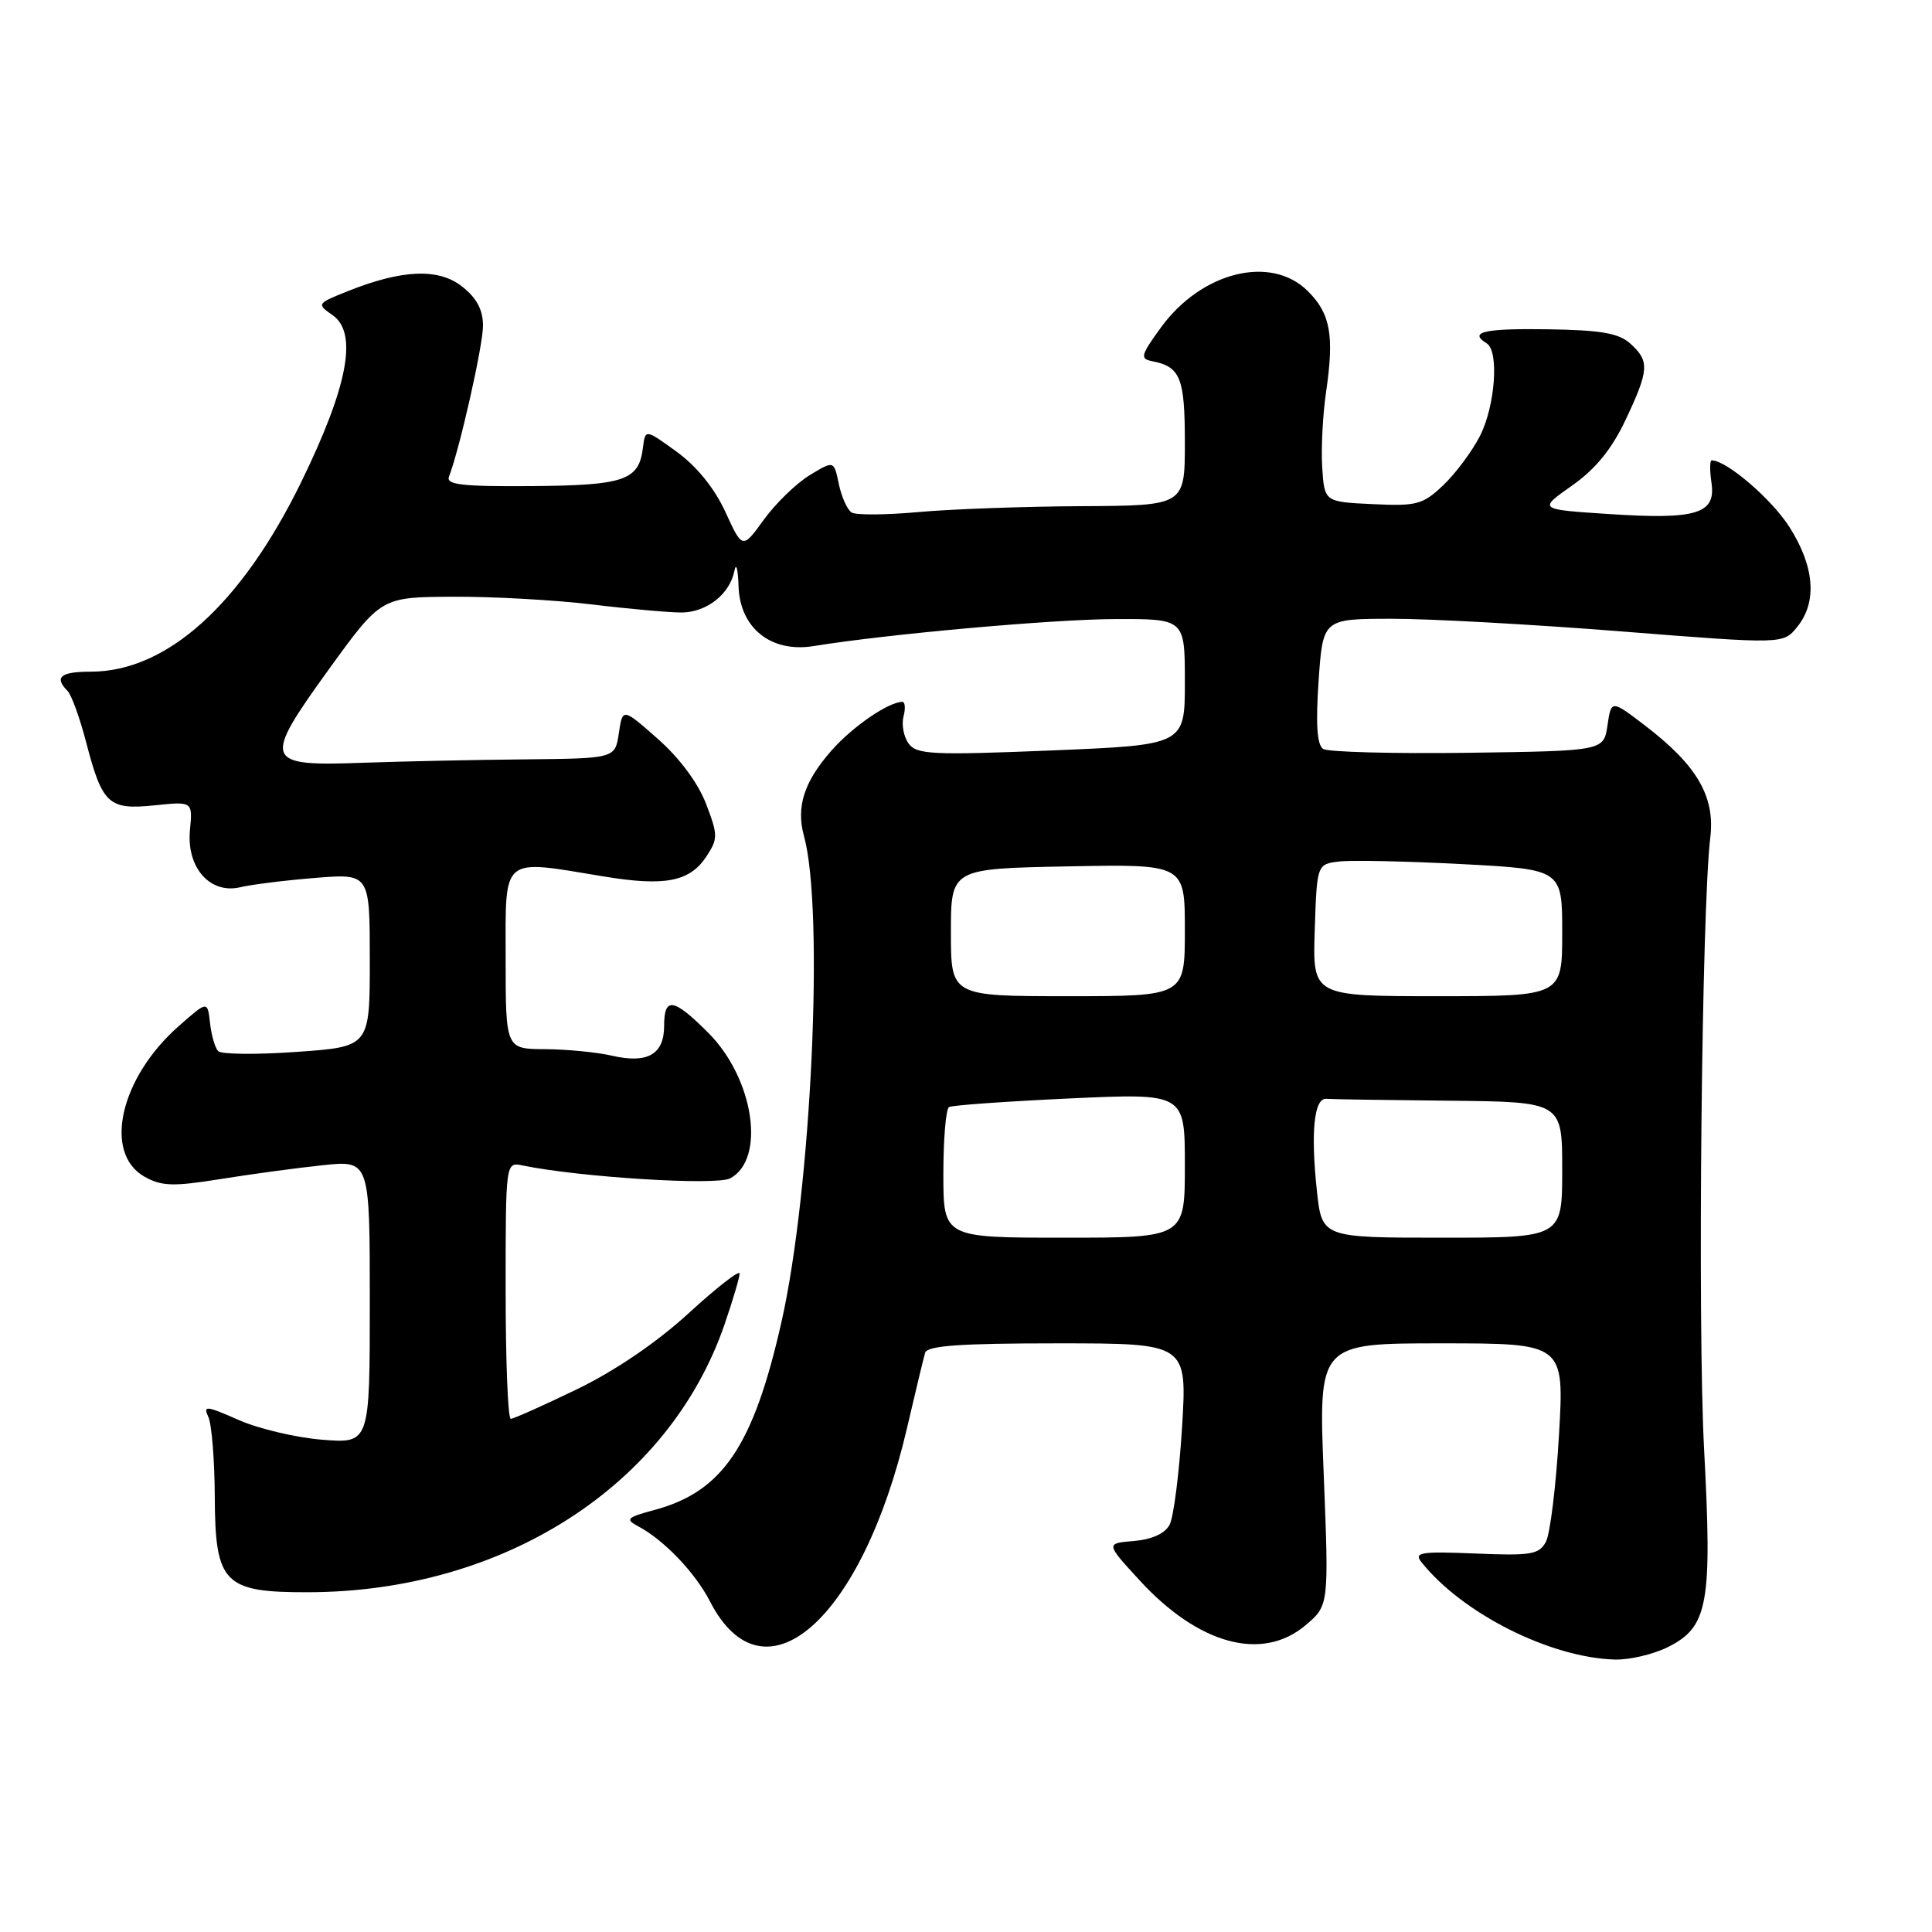<?xml version="1.0" encoding="UTF-8" standalone="no"?>
<!DOCTYPE svg PUBLIC "-//W3C//DTD SVG 1.1//EN" "http://www.w3.org/Graphics/SVG/1.1/DTD/svg11.dtd" >
<svg xmlns="http://www.w3.org/2000/svg" xmlns:xlink="http://www.w3.org/1999/xlink" version="1.1" viewBox="0 0 256 256">
 <g >
 <path fill="currentColor"
d=" M 221.00 218.25 C 226.34 215.58 226.89 212.57 225.80 192.00 C 224.92 175.29 225.48 120.47 226.62 111.00 C 227.28 105.55 224.88 101.42 217.99 96.15 C 213.50 92.72 213.50 92.72 213.00 96.11 C 212.50 99.50 212.50 99.50 194.50 99.75 C 184.60 99.88 175.97 99.65 175.33 99.24 C 174.51 98.71 174.33 95.99 174.72 90.24 C 175.29 82.00 175.29 82.00 184.39 81.99 C 189.40 81.98 203.13 82.74 214.89 83.67 C 236.29 85.36 236.29 85.36 238.14 83.07 C 240.81 79.78 240.45 75.10 237.12 69.85 C 234.77 66.14 228.78 61.00 226.81 61.00 C 226.55 61.00 226.54 62.34 226.78 63.98 C 227.39 68.09 224.80 68.88 213.16 68.11 C 203.82 67.50 203.82 67.50 208.28 64.36 C 211.40 62.17 213.55 59.54 215.38 55.67 C 218.52 49.03 218.60 47.85 216.04 45.54 C 214.50 44.14 212.16 43.74 205.04 43.63 C 196.62 43.51 194.55 43.99 197.00 45.50 C 198.66 46.53 198.12 53.84 196.09 57.79 C 195.04 59.83 192.86 62.76 191.23 64.30 C 188.54 66.86 187.73 67.08 181.89 66.80 C 175.50 66.50 175.50 66.50 175.20 61.96 C 175.04 59.46 175.27 54.96 175.71 51.96 C 176.81 44.42 176.30 41.57 173.30 38.58 C 168.43 33.71 159.19 36.00 153.81 43.42 C 151.15 47.08 151.03 47.54 152.67 47.86 C 156.41 48.59 157.00 50.06 157.00 58.62 C 157.00 67.00 157.00 67.00 143.25 67.07 C 135.69 67.11 125.99 67.46 121.70 67.85 C 117.42 68.24 113.43 68.27 112.85 67.91 C 112.27 67.55 111.51 65.85 111.15 64.14 C 110.50 61.01 110.50 61.01 107.28 62.97 C 105.51 64.05 102.78 66.70 101.22 68.85 C 98.38 72.77 98.38 72.77 96.12 67.84 C 94.69 64.72 92.33 61.80 89.68 59.87 C 85.50 56.84 85.50 56.84 85.19 59.34 C 84.66 63.66 82.75 64.31 70.45 64.41 C 61.30 64.48 59.08 64.23 59.49 63.17 C 60.93 59.41 64.00 45.78 64.00 43.16 C 64.00 41.06 63.16 39.48 61.25 37.98 C 58.12 35.50 53.29 35.70 46.06 38.59 C 41.97 40.23 41.95 40.27 44.08 41.77 C 47.44 44.12 46.11 51.18 39.92 63.86 C 31.99 80.09 22.11 89.00 12.03 89.00 C 8.02 89.00 7.14 89.73 8.95 91.55 C 9.47 92.07 10.58 95.14 11.42 98.37 C 13.56 106.58 14.39 107.34 20.49 106.71 C 25.53 106.19 25.53 106.19 25.17 110.00 C 24.70 114.97 27.84 118.52 31.85 117.56 C 33.31 117.21 37.76 116.65 41.75 116.33 C 49.00 115.74 49.00 115.74 49.00 127.22 C 49.00 138.70 49.00 138.70 39.33 139.38 C 34.01 139.76 29.32 139.71 28.91 139.28 C 28.49 138.85 28.01 137.17 27.83 135.55 C 27.50 132.60 27.50 132.60 23.69 135.96 C 15.89 142.82 13.63 152.83 19.17 155.93 C 21.42 157.19 22.97 157.23 29.17 156.24 C 33.20 155.59 39.31 154.76 42.75 154.40 C 49.00 153.74 49.00 153.74 49.00 172.51 C 49.00 191.27 49.00 191.27 42.69 190.77 C 39.22 190.49 34.22 189.31 31.59 188.14 C 27.30 186.25 26.88 186.21 27.61 187.76 C 28.05 188.72 28.44 193.48 28.46 198.34 C 28.51 209.83 29.66 211.01 40.86 210.98 C 66.77 210.92 88.66 196.84 96.00 175.51 C 97.10 172.31 98.00 169.27 98.00 168.75 C 98.00 168.24 94.97 170.60 91.26 174.00 C 87.03 177.88 81.51 181.63 76.44 184.09 C 71.99 186.24 68.05 188.00 67.68 188.00 C 67.30 188.00 67.00 180.34 67.00 170.98 C 67.00 153.96 67.00 153.96 69.25 154.43 C 76.79 155.99 94.91 157.12 96.75 156.14 C 101.51 153.59 99.90 142.90 93.84 136.84 C 89.23 132.23 88.00 132.04 88.00 135.95 C 88.00 139.71 85.79 140.97 81.12 139.89 C 79.13 139.43 75.14 139.04 72.25 139.02 C 67.00 139.00 67.00 139.00 67.00 127.00 C 67.00 113.26 66.27 113.87 79.97 116.13 C 88.12 117.48 91.41 116.84 93.62 113.46 C 95.14 111.14 95.14 110.64 93.55 106.50 C 92.51 103.77 90.04 100.44 87.17 97.91 C 82.50 93.79 82.50 93.79 82.00 97.15 C 81.50 100.50 81.50 100.50 69.50 100.62 C 62.90 100.68 53.26 100.89 48.08 101.07 C 34.95 101.55 34.73 100.94 43.58 88.68 C 50.50 79.12 50.50 79.12 60.00 79.07 C 65.22 79.04 73.55 79.50 78.50 80.10 C 83.45 80.70 88.78 81.17 90.35 81.16 C 93.66 81.12 96.71 78.71 97.31 75.65 C 97.54 74.47 97.79 75.38 97.86 77.68 C 98.04 83.23 102.17 86.52 107.80 85.61 C 117.57 84.02 139.46 82.06 147.75 82.03 C 157.00 82.00 157.00 82.00 157.00 90.36 C 157.00 98.71 157.00 98.71 139.30 99.44 C 123.57 100.08 121.46 99.98 120.40 98.53 C 119.75 97.64 119.44 96.03 119.72 94.95 C 120.00 93.88 119.93 93.00 119.57 93.00 C 117.74 93.00 112.95 96.29 110.16 99.47 C 106.53 103.60 105.47 106.92 106.53 110.77 C 109.23 120.54 107.52 157.62 103.55 175.16 C 99.84 191.60 95.76 197.64 86.75 200.07 C 83.06 201.06 82.81 201.31 84.54 202.23 C 87.98 204.05 92.13 208.39 94.09 212.22 C 101.23 226.09 114.23 214.67 120.16 189.32 C 121.29 184.47 122.38 179.94 122.58 179.25 C 122.85 178.31 127.23 178.00 140.12 178.00 C 157.30 178.00 157.30 178.00 156.63 189.11 C 156.25 195.22 155.51 201.05 154.97 202.05 C 154.35 203.21 152.62 203.99 150.25 204.19 C 146.50 204.50 146.50 204.50 151.00 209.40 C 158.82 217.92 167.23 220.20 172.97 215.37 C 176.09 212.74 176.09 212.74 175.40 195.37 C 174.70 178.00 174.70 178.00 190.99 178.00 C 207.28 178.00 207.28 178.00 206.57 190.20 C 206.18 196.91 205.40 203.25 204.84 204.30 C 203.94 205.98 202.86 206.16 195.50 205.85 C 188.28 205.55 187.33 205.70 188.33 206.97 C 193.75 213.79 205.40 219.66 214.00 219.90 C 215.93 219.95 219.07 219.21 221.00 218.25 Z  M 125.00 155.56 C 125.00 150.92 125.34 146.92 125.75 146.69 C 126.16 146.45 133.36 145.94 141.75 145.55 C 157.00 144.85 157.00 144.85 157.00 154.43 C 157.00 164.00 157.00 164.00 141.00 164.00 C 125.00 164.00 125.00 164.00 125.00 155.56 Z  M 174.49 157.75 C 173.66 149.96 174.12 145.47 175.75 145.60 C 176.44 145.66 183.75 145.77 192.00 145.85 C 207.00 146.00 207.00 146.00 207.00 155.00 C 207.00 164.00 207.00 164.00 191.08 164.00 C 175.16 164.00 175.16 164.00 174.49 157.75 Z  M 126.00 123.55 C 126.00 115.10 126.00 115.10 141.50 114.80 C 157.00 114.50 157.00 114.50 157.00 123.25 C 157.00 132.00 157.00 132.00 141.50 132.00 C 126.00 132.00 126.00 132.00 126.00 123.55 Z  M 174.21 123.25 C 174.50 114.50 174.50 114.50 177.50 114.15 C 179.15 113.96 186.46 114.12 193.75 114.50 C 207.00 115.20 207.00 115.20 207.00 123.60 C 207.00 132.00 207.00 132.00 190.46 132.00 C 173.92 132.00 173.92 132.00 174.21 123.25 Z "/>
</g>
</svg>